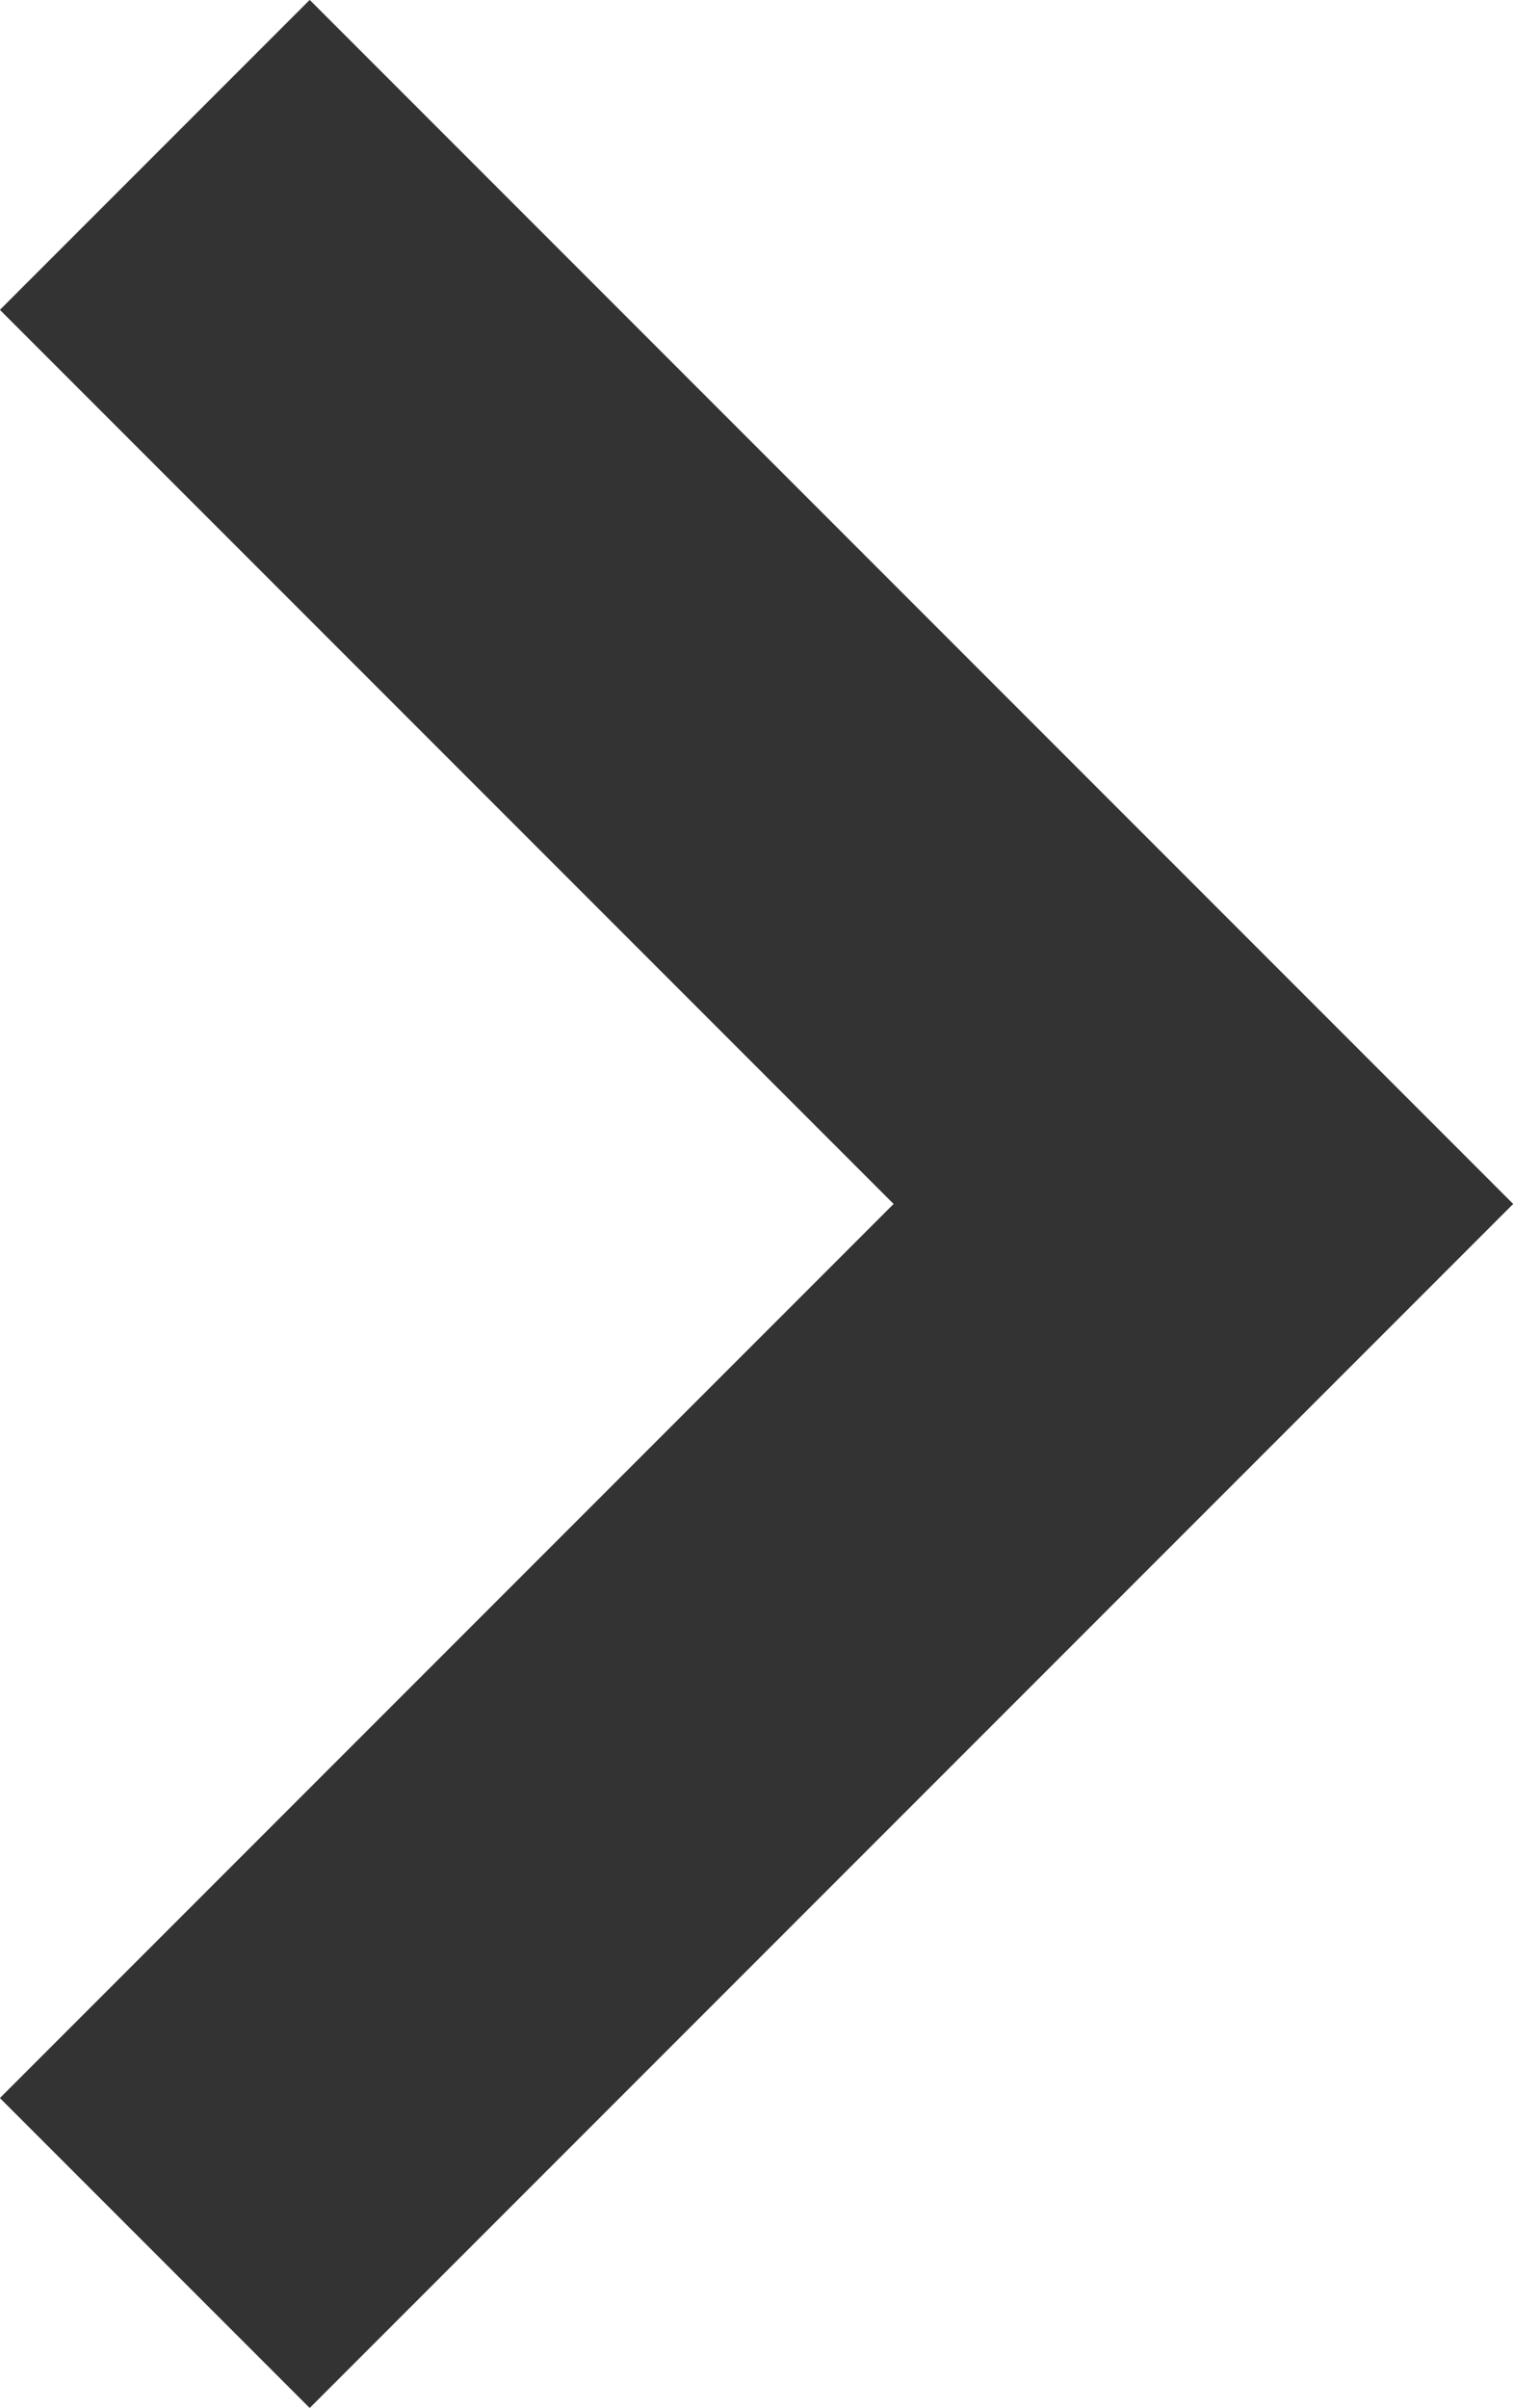 <svg xmlns="http://www.w3.org/2000/svg" viewBox="0 0 5.18 8.24"><defs><style>.cls-1{fill:none;stroke:#333;stroke-miterlimit:10;stroke-width:1.5px;}</style></defs><g id="Layer_2" data-name="Layer 2"><g id="Layer_1-2" data-name="Layer 1"><g id="Layer_2-2" data-name="Layer 2"><g id="Layer_1-2-2" data-name="Layer 1-2"><polyline class="cls-1" points="0.53 0.53 4.12 4.12 0.53 7.71"/></g></g></g></g></svg>